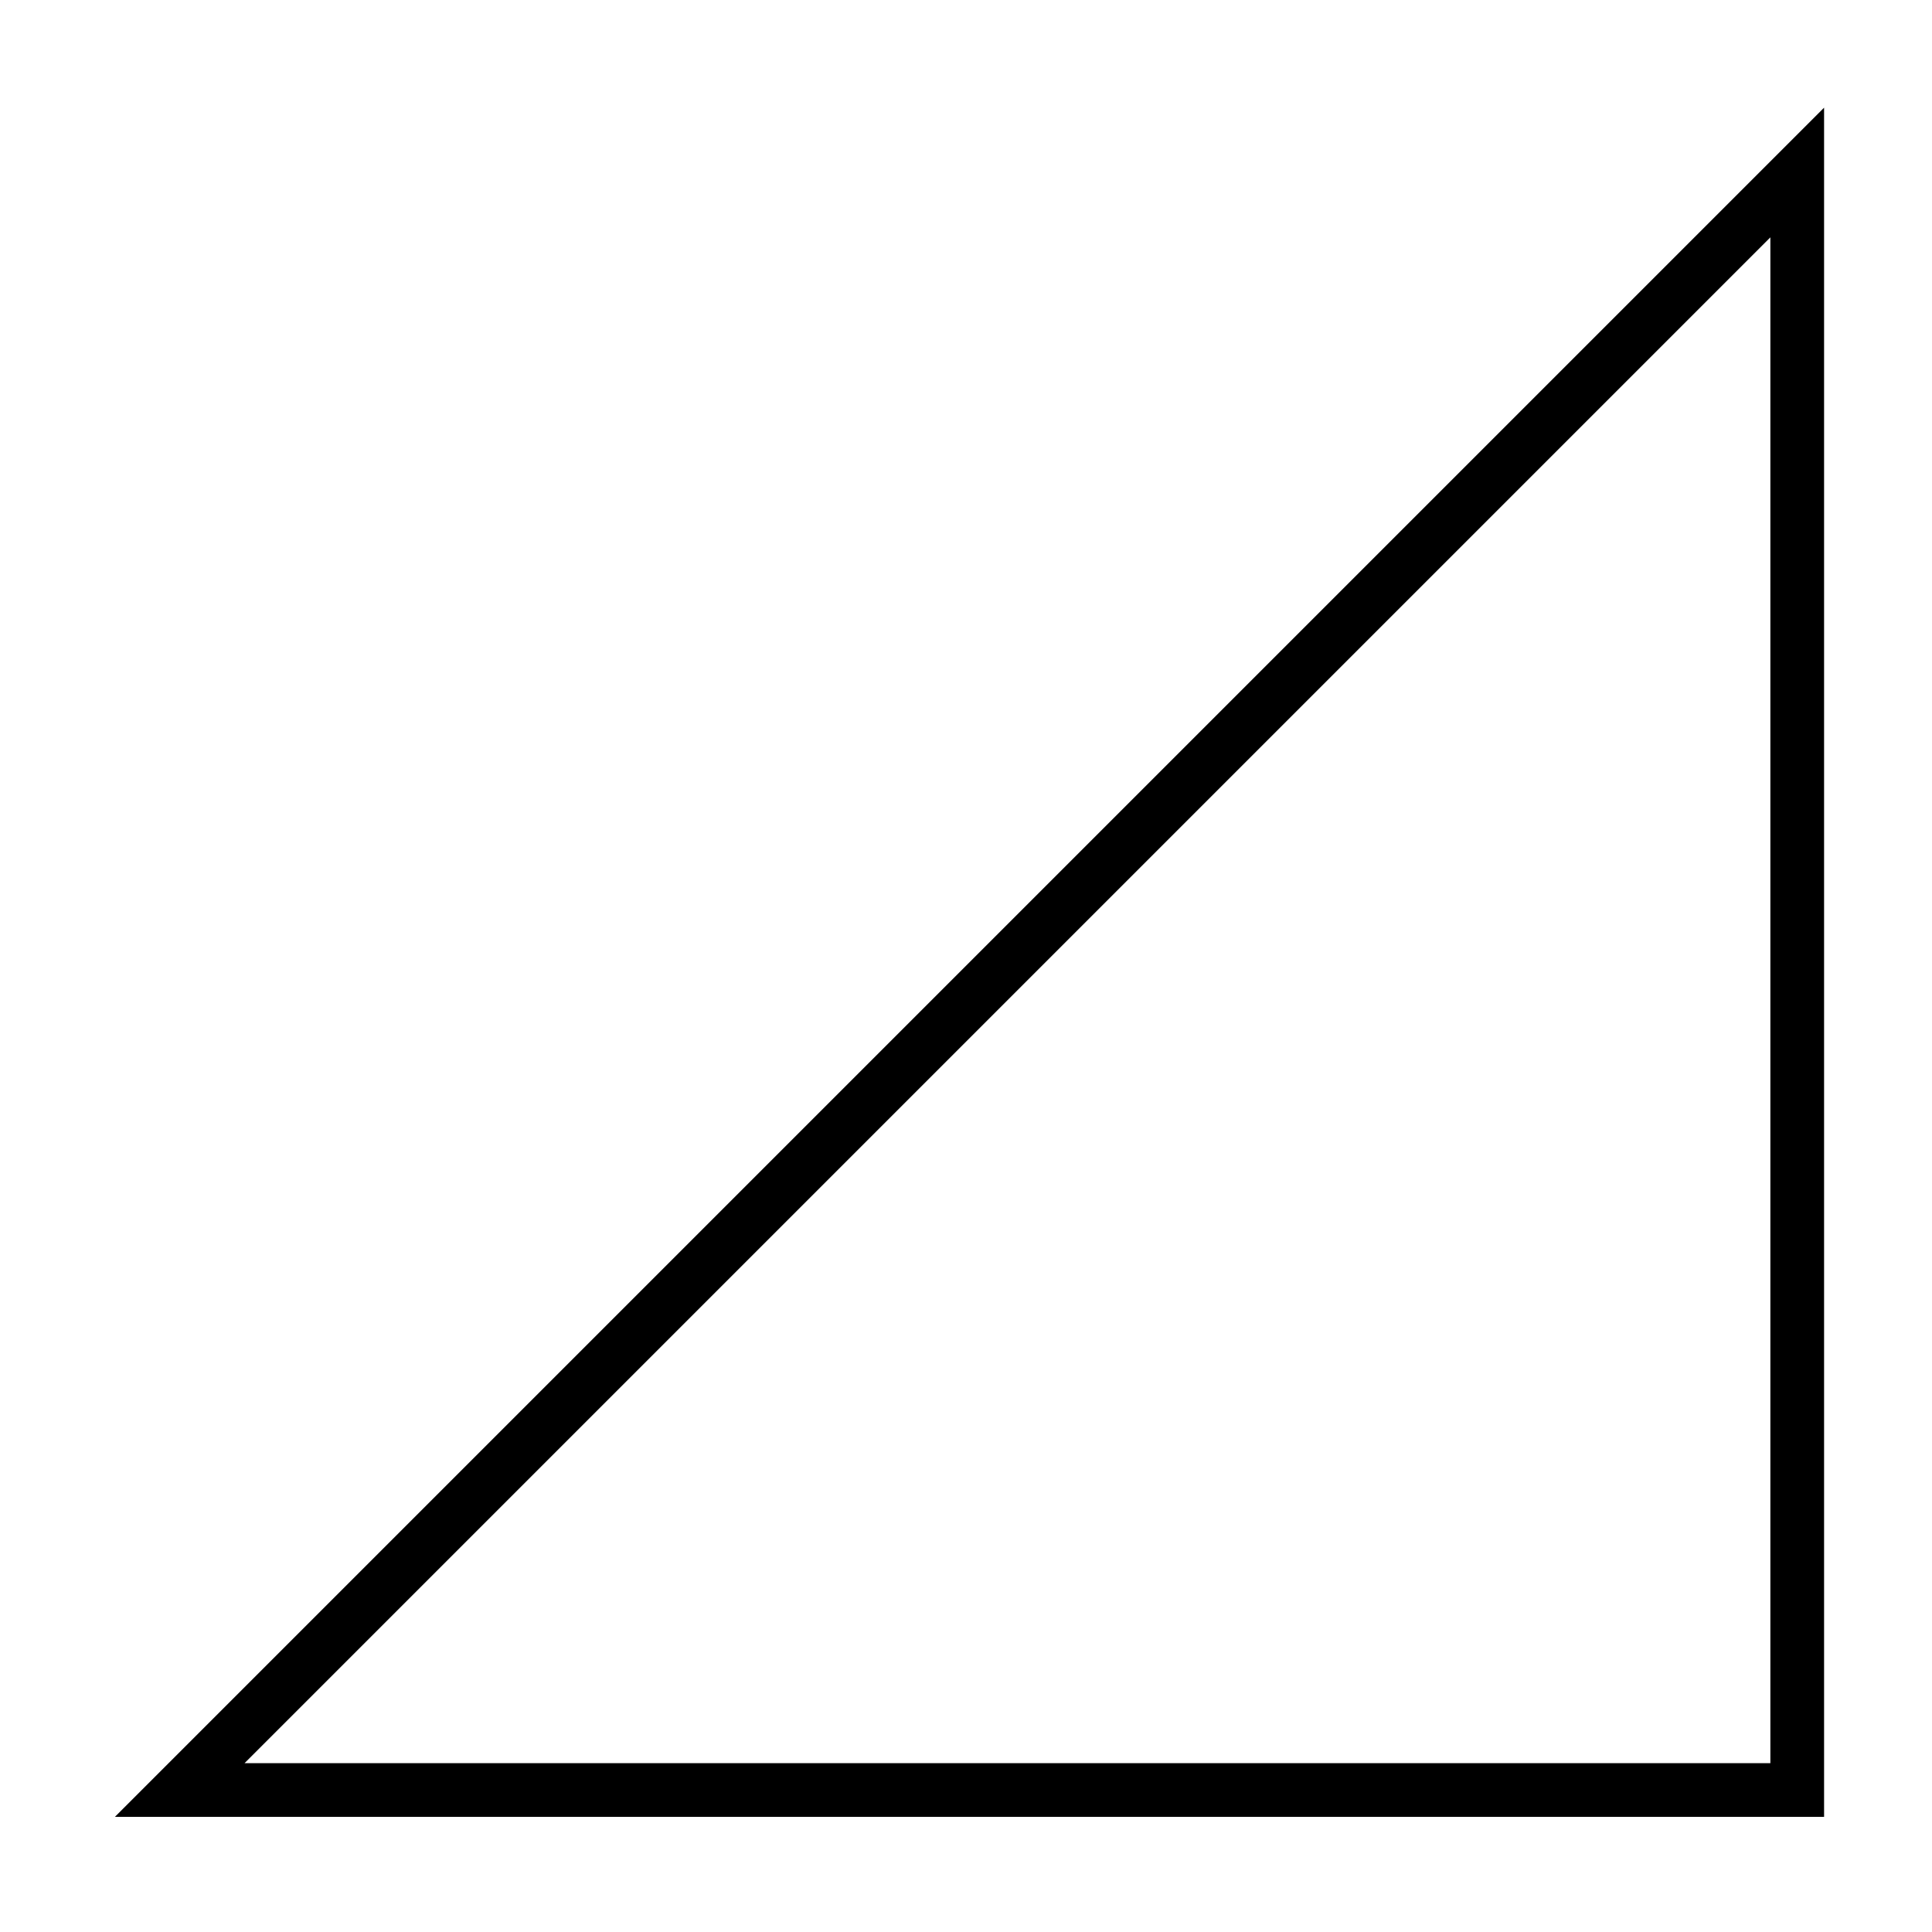 <?xml version="1.0" encoding="UTF-8" standalone="no"?>
<svg
   xmlns:dc="http://purl.org/dc/elements/1.1/"
   xmlns:cc="http://creativecommons.org/ns#"
   xmlns:rdf="http://www.w3.org/1999/02/22-rdf-syntax-ns#"
   xmlns:svg="http://www.w3.org/2000/svg"
   xmlns="http://www.w3.org/2000/svg"
   viewBox="0 0 53.75 53.75"
   height="53.75"
   width="53.75"
   xml:space="preserve"
   version="1.1"
   id="svg2"><defs
     id="defs6"><clipPath
       id="clipPath12"
       clipPathUnits="userSpaceOnUse"><path
         id="path14"
         d="m -2,-2 43,0 0,43 -43,0 0,-43 z" /></clipPath></defs><g
     clip-path="url(#clipPath12)"
     transform="matrix(1.25,0,0,-1.25,2.5,51.25)"
     id="g10"><g
       transform="scale(0.1,0.1)"
       id="g16"><path
         id="path18"
         style="fill:none;stroke:#000000;stroke-width:11.955;stroke-linecap:butt;stroke-linejoin:miter;stroke-miterlimit:10;stroke-dasharray:none;stroke-opacity:1"
         d="m 20,11.602 360.004,0 0,360.003 L 20,11.602 Z" /></g></g></svg>